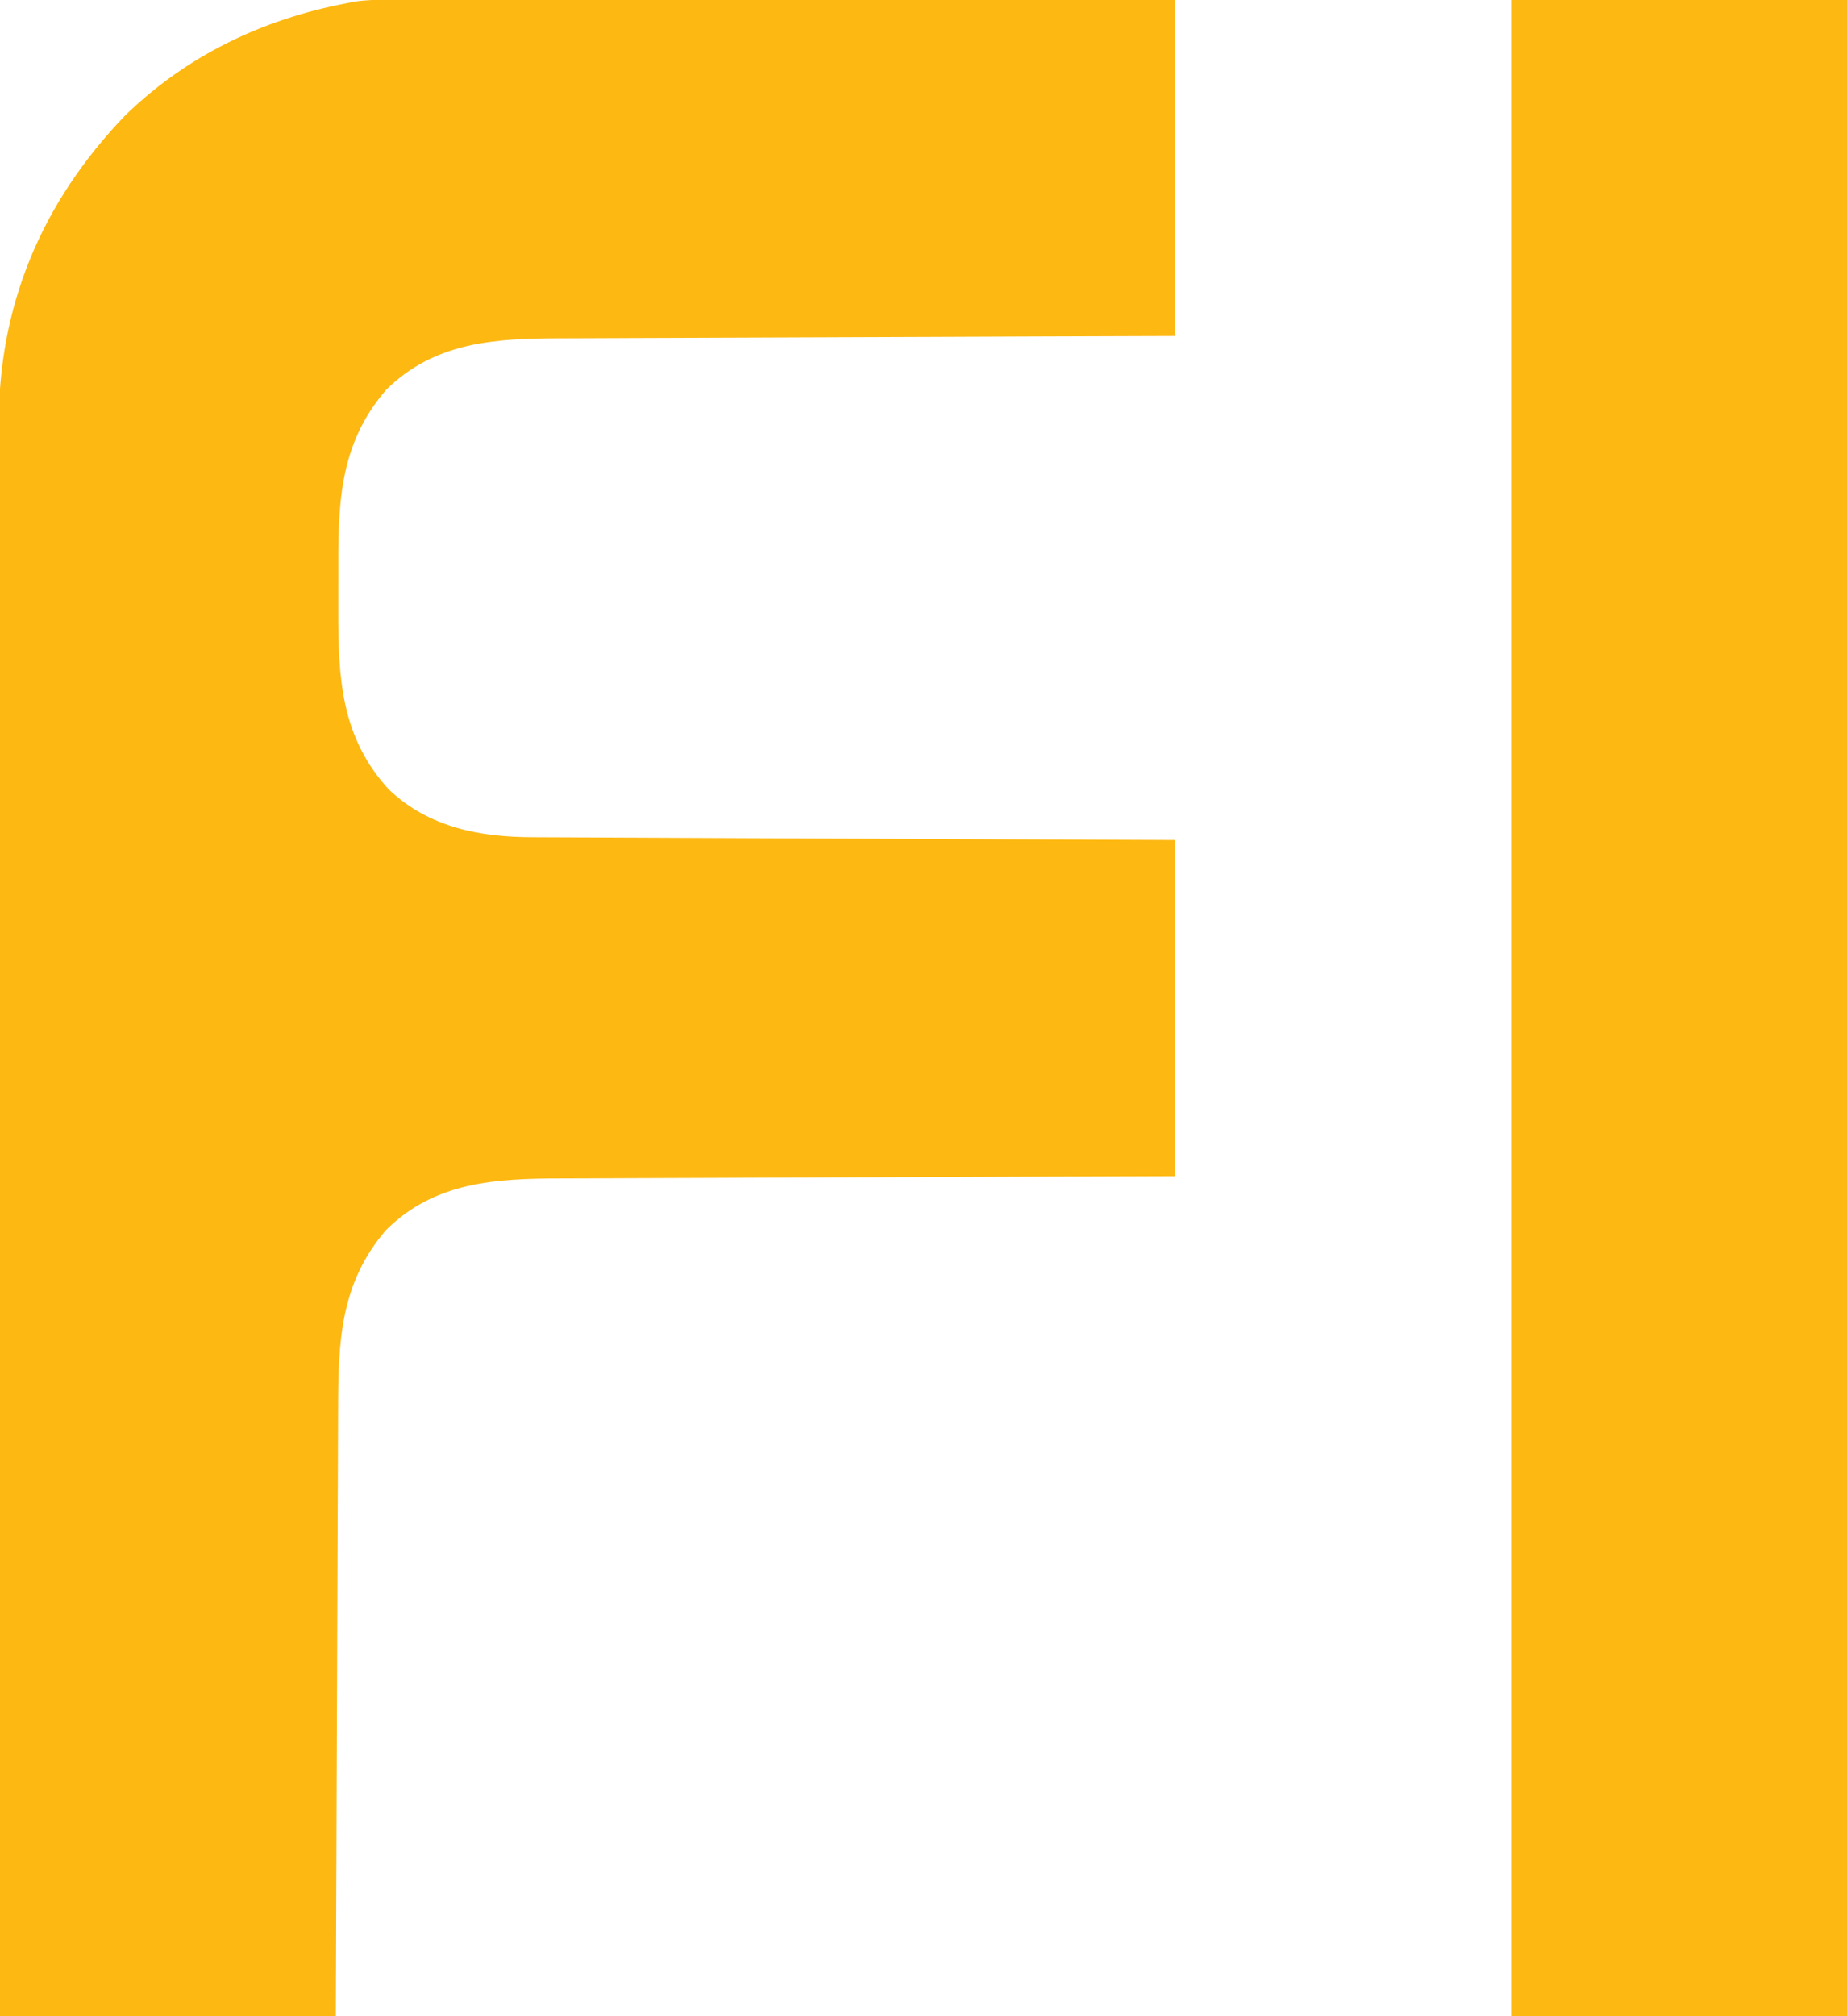 <?xml version="1.0" encoding="UTF-8"?>
<svg version="1.1" xmlns="http://www.w3.org/2000/svg" width="550" height="600">
<path d="M0 0 C1.484 -0.001 1.484 -0.001 2.998 -0.003 C6.31 -0.004 9.621 0.001 12.933 0.007 C15.309 0.007 17.684 0.007 20.059 0.006 C25.838 0.006 31.616 0.01 37.394 0.017 C44.12 0.024 50.845 0.025 57.57 0.027 C69.563 0.029 81.555 0.035 93.548 0.045 C105.196 0.054 116.844 0.061 128.492 0.065 C129.211 0.066 129.929 0.066 130.669 0.066 C134.273 0.067 137.876 0.069 141.48 0.07 C171.363 0.08 201.246 0.099 231.129 0.12 C231.129 33.12 231.129 66.12 231.129 100.12 C216.843 100.169 202.556 100.218 187.836 100.269 C178.781 100.304 169.726 100.34 160.67 100.378 C146.3 100.438 131.93 100.497 117.559 100.542 C107.092 100.575 96.626 100.615 86.159 100.663 C80.62 100.688 75.082 100.71 69.543 100.724 C64.322 100.736 59.101 100.759 53.88 100.788 C51.971 100.797 50.063 100.802 48.154 100.804 C28.848 100.829 10.657 101.739 -3.871 116.12 C-18.214 132.697 -18.211 150.876 -18.132 171.749 C-18.121 175.113 -18.132 178.476 -18.144 181.839 C-18.158 201.962 -17.344 219.515 -3.062 235.093 C8.881 246.39 23.983 249.258 39.804 249.278 C40.629 249.283 41.453 249.288 42.302 249.293 C45.038 249.309 47.774 249.317 50.51 249.326 C52.482 249.335 54.454 249.345 56.426 249.356 C61.76 249.383 67.094 249.404 72.428 249.424 C78.009 249.446 83.59 249.473 89.172 249.5 C99.732 249.549 110.293 249.594 120.854 249.638 C135.131 249.696 149.407 249.763 163.684 249.828 C186.166 249.932 208.647 250.025 231.129 250.12 C231.129 283.12 231.129 316.12 231.129 350.12 C216.843 350.169 202.556 350.218 187.836 350.269 C178.781 350.304 169.726 350.34 160.67 350.378 C146.3 350.438 131.93 350.497 117.559 350.542 C107.092 350.575 96.626 350.615 86.159 350.663 C80.62 350.688 75.082 350.71 69.543 350.724 C64.322 350.736 59.101 350.759 53.88 350.788 C51.971 350.797 50.063 350.802 48.154 350.804 C28.848 350.829 10.657 351.739 -3.871 366.12 C-17.716 382.122 -18.168 399.775 -18.19 419.955 C-18.199 421.928 -18.209 423.9 -18.22 425.872 C-18.247 431.19 -18.263 436.507 -18.276 441.824 C-18.291 447.395 -18.318 452.966 -18.344 458.536 C-18.39 469.068 -18.427 479.601 -18.46 490.133 C-18.506 504.377 -18.567 518.621 -18.626 532.865 C-18.72 555.283 -18.794 577.702 -18.871 600.12 C-51.871 600.12 -84.871 600.12 -118.871 600.12 C-118.97 506.583 -118.97 506.583 -118.998 460.366 C-118.998 459.676 -118.999 458.987 -118.999 458.276 C-119.008 443.279 -119.016 428.282 -119.024 413.286 C-119.028 405.931 -119.032 398.576 -119.036 391.221 C-119.036 390.489 -119.036 389.758 -119.037 389.004 C-119.05 365.301 -119.072 341.598 -119.1 317.896 C-119.128 293.529 -119.146 269.162 -119.153 244.795 C-119.153 241.35 -119.154 237.905 -119.155 234.46 C-119.156 233.782 -119.156 233.104 -119.156 232.405 C-119.16 221.51 -119.173 210.616 -119.191 199.722 C-119.209 188.757 -119.215 177.792 -119.211 166.827 C-119.209 160.891 -119.212 154.955 -119.228 149.019 C-119.243 143.576 -119.244 138.134 -119.234 132.692 C-119.232 130.731 -119.236 128.769 -119.245 126.808 C-119.408 91.058 -106.502 60.478 -81.746 34.62 C-63.455 16.763 -40.874 5.914 -15.871 1.12 C-15.026 0.947 -14.181 0.773 -13.311 0.594 C-8.854 -0.02 -4.494 -0.014 0 0 Z " fill="#FDB812" transform="translate(118.871,-0.12)"/>
<path d="M0 0 C33 0 66 0 100 0 C100 198 100 396 100 600 C67 600 34 600 0 600 C0 402 0 204 0 0 Z " fill="#FDB812" transform="translate(450,0)"/>
</svg>
